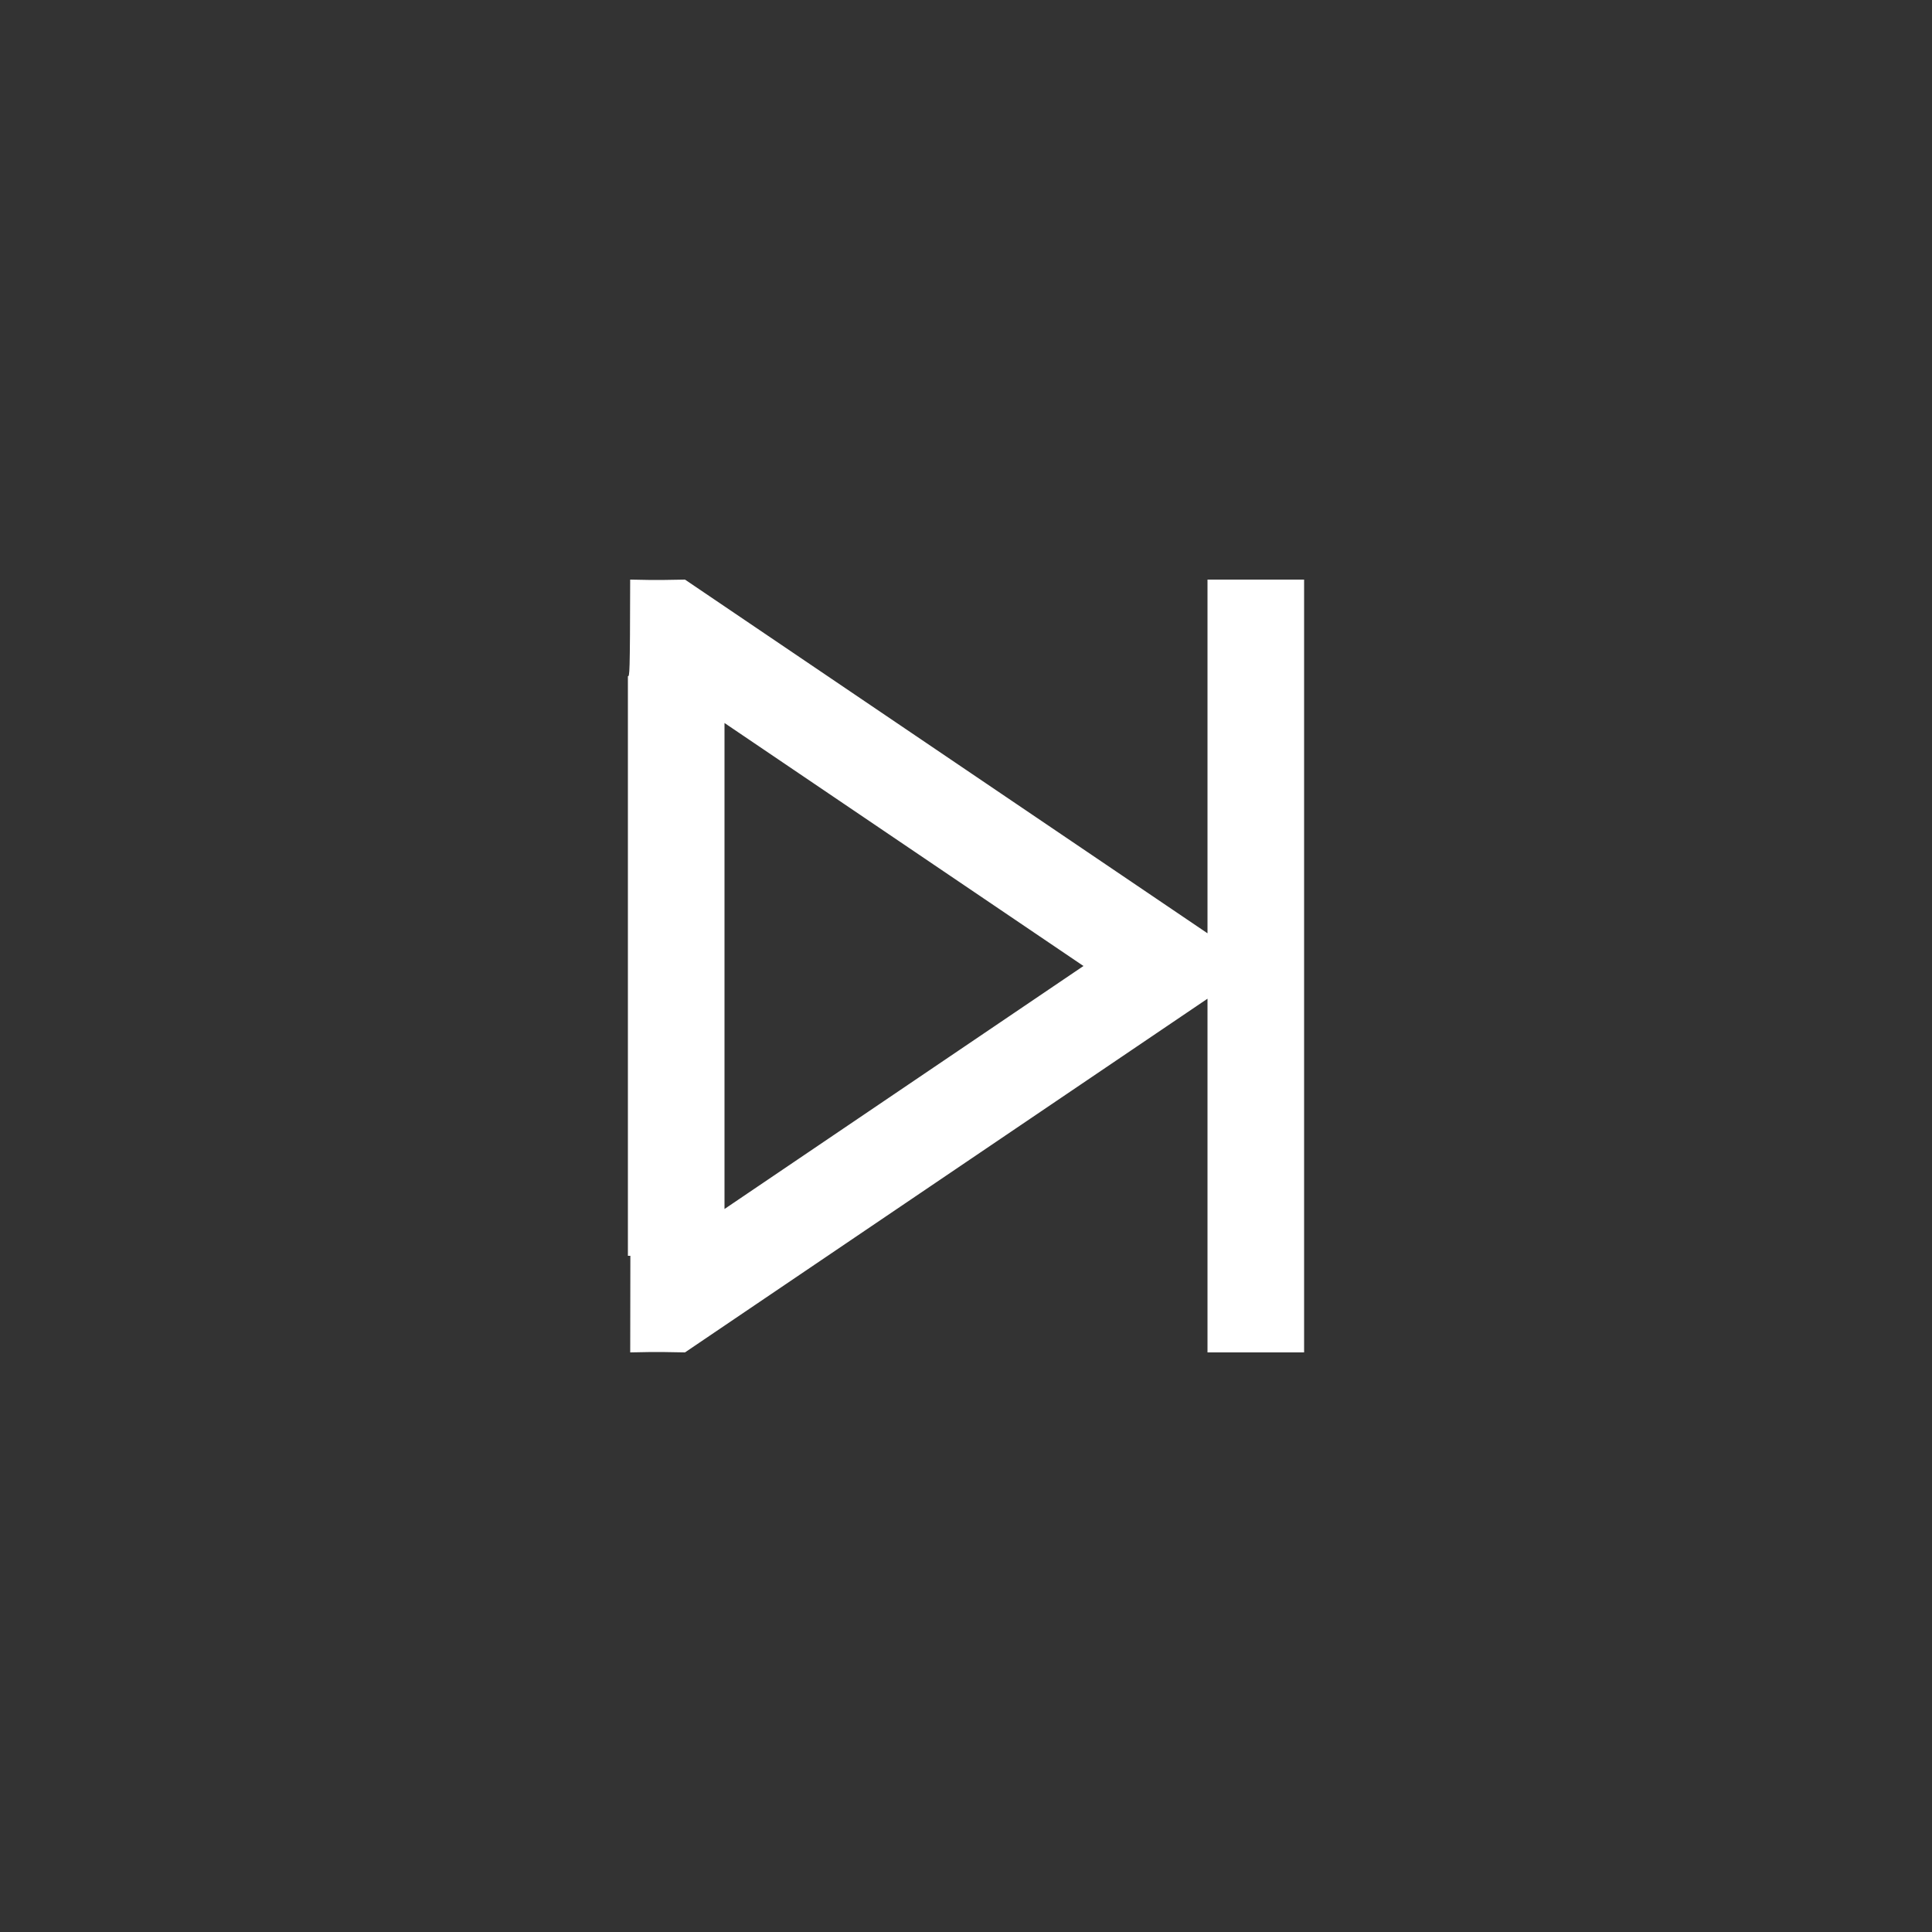 <?xml version="1.0" encoding="UTF-8"?>
<svg width="40px" height="40px" viewBox="0 0 40 40" version="1.1" xmlns="http://www.w3.org/2000/svg" xmlns:xlink="http://www.w3.org/1999/xlink">
    <rect x="0" y="0" width="40" height="40" fill="#333333" stroke="none"/>
    <!-- Generator: Sketch 46.1 (44463) - http://www.bohemiancoding.com/sketch -->
    <title>next_hover</title>
    <desc>Created with Sketch.</desc>
    <defs></defs>
    <g id="Page-1" stroke="none" stroke-width="1" fill="none" fill-rule="evenodd">
        <g id="next_hover" fill-rule="nonzero" fill="#FFFFFF">
            <path d="M15,20.677 L15,28 L13,28 L13,12 L15,12 L15,19.323 L25.818,12 C26.54,12.017 26.717,12.002 26.953,12 C26.957,14 26.965,14 27,14 L27,13 L27,27 L27,26 L26.949,26 C26.95,26.825 26.951,27.48 26.952,28 C26.717,27.998 26.539,27.983 25.818,28 L15,20.677 Z M25,14.969 L17.568,20 L25,25.031 L25,14.969 Z" id="Combined-Shape" transform="translate(20, 20) scale(-1, 1) translate(-20, -20) "></path>
        </g>
    </g>
</svg>